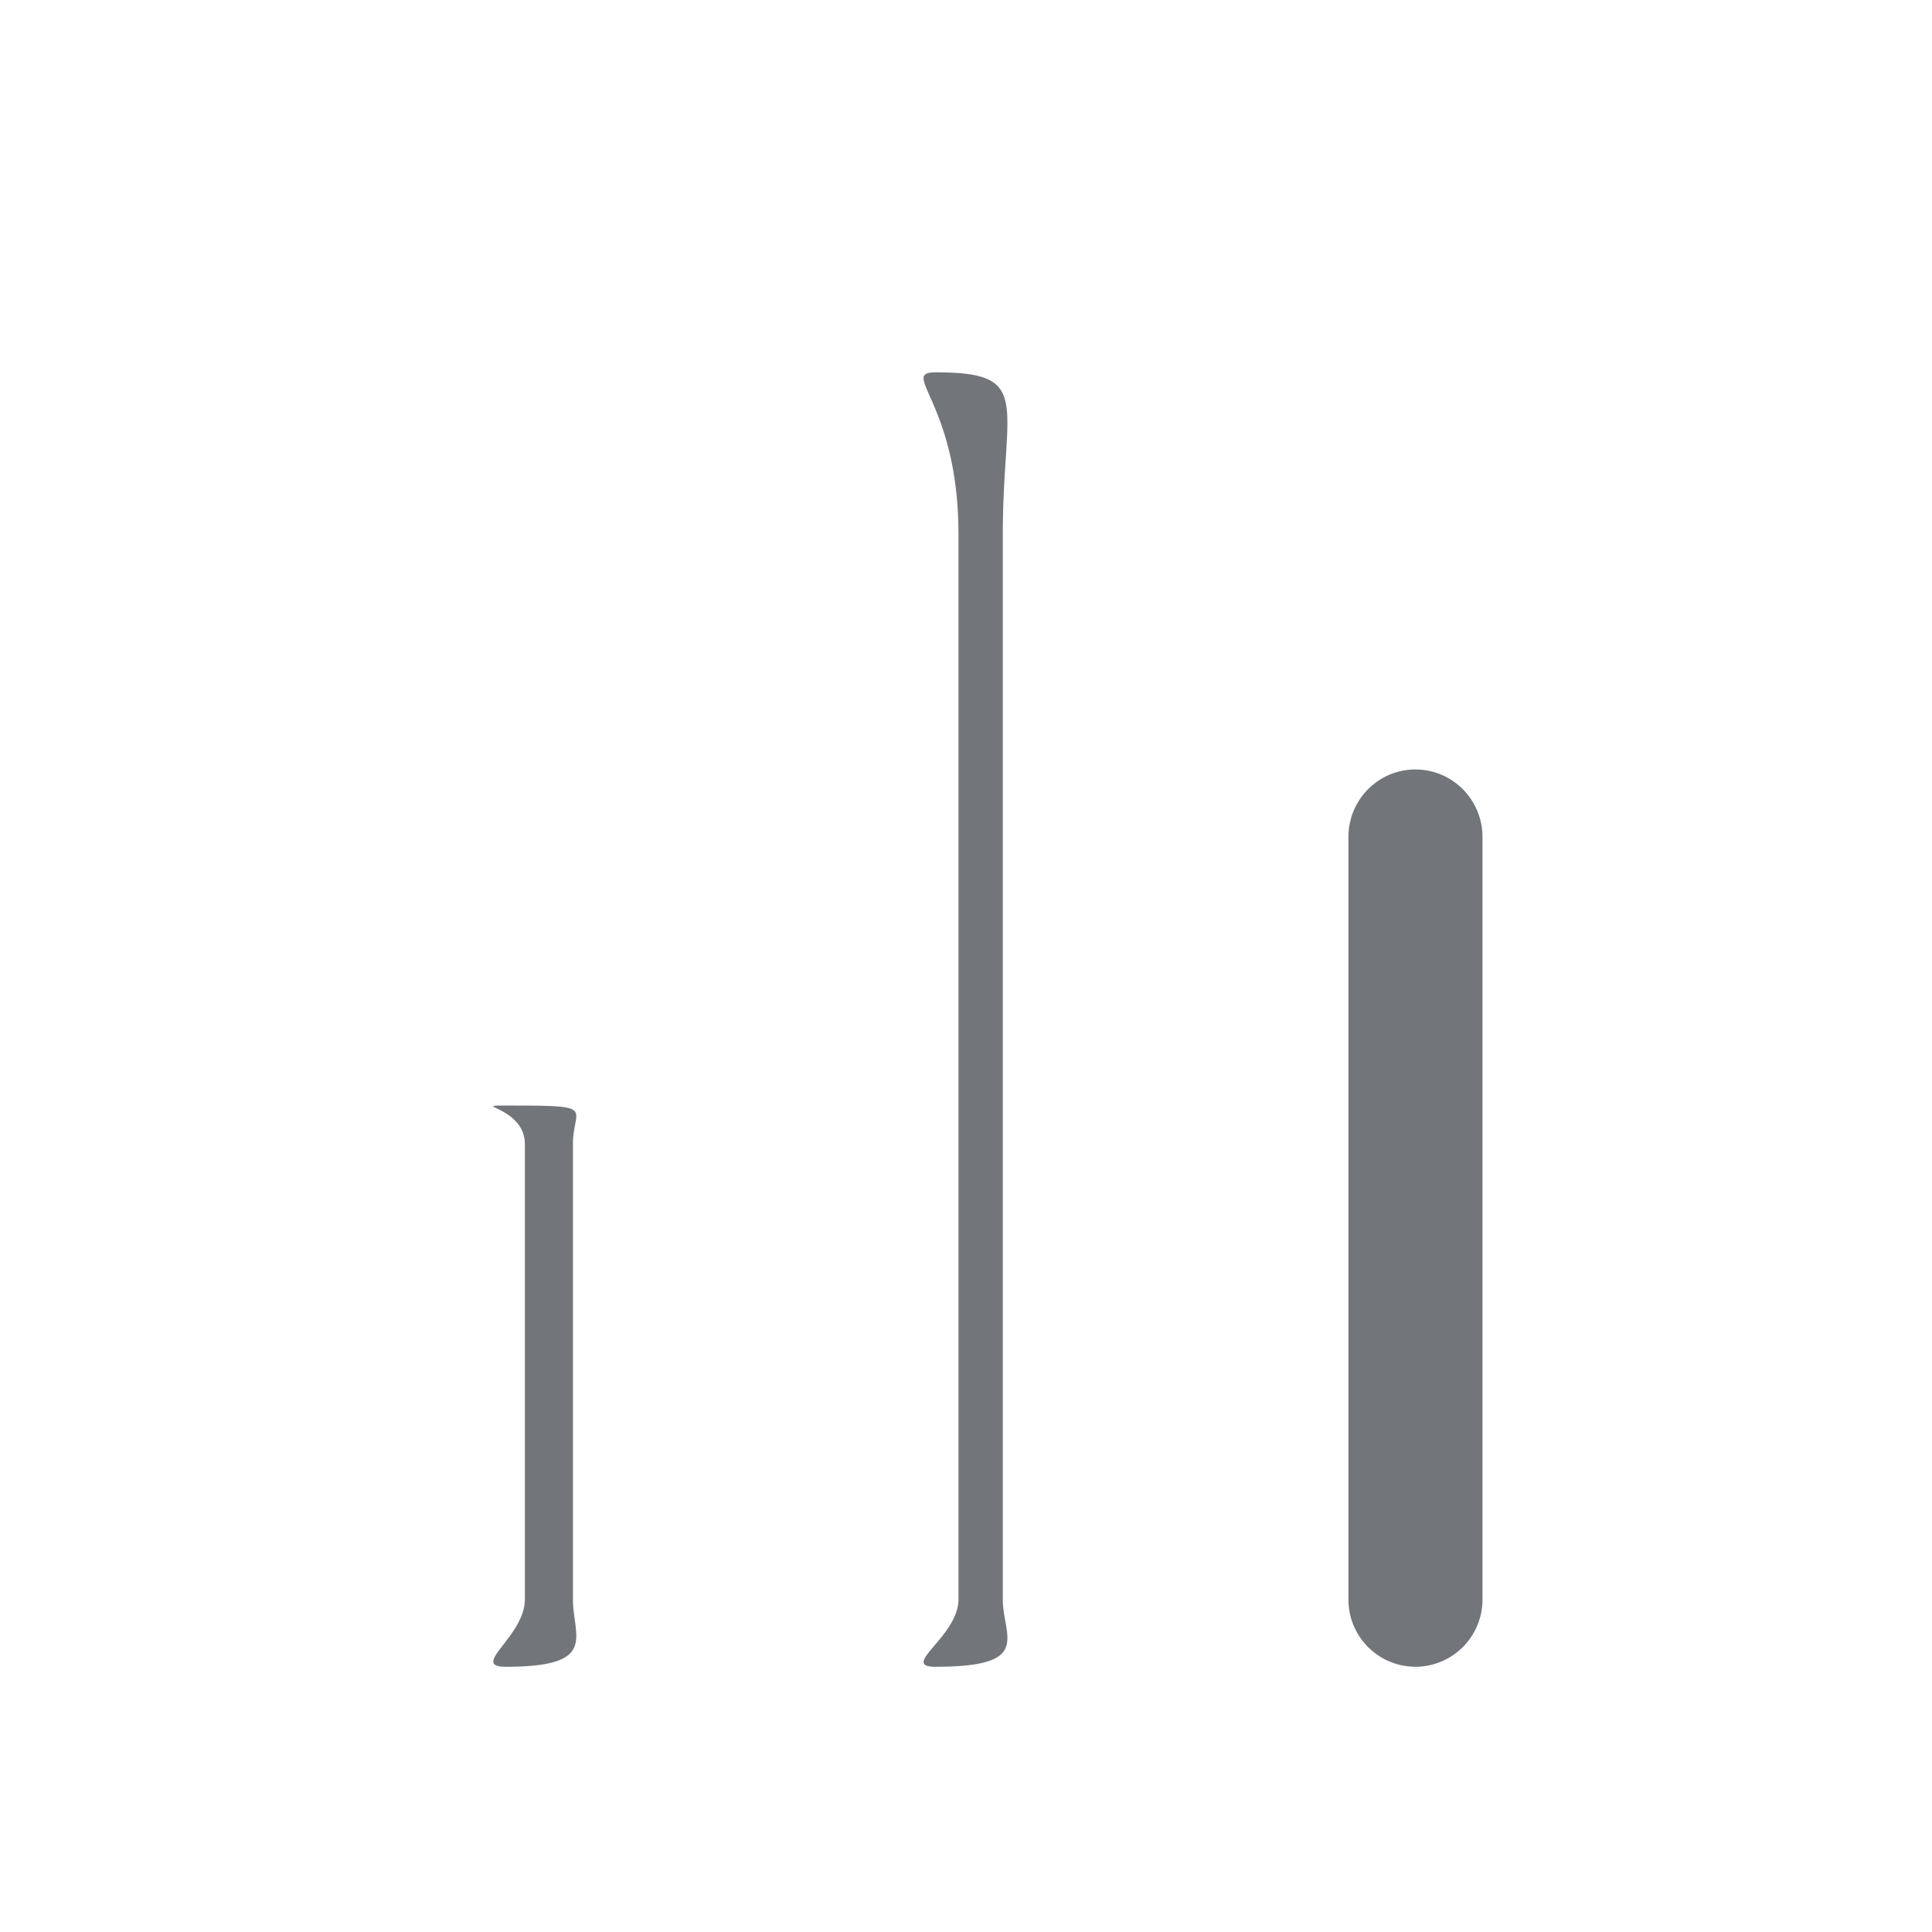 <svg xmlns="http://www.w3.org/2000/svg" width="18" height="18">
    <path fill-rule="evenodd" fill="#72767B" d="M13.187 15.529a.626.626 0 0 1-.624-.629V7.798c0-.347.279-.629.624-.629.346 0 .625.282.625.629V14.9a.626.626 0 0 1-.625.629zm-4.469 0c-.346 0 .212-.281.212-.629V4.98c0-1.23-.558-1.511-.212-1.511.912 0 .625.281.625 1.511v9.92c0 .348.287.629-.625.629zm-4.004 0c-.345 0 .176-.281.176-.629v-4.241c0-.347-.521-.359-.176-.359.866 0 .624.012.624.359V14.9c0 .348.242.629-.624.629z"/>
</svg>
